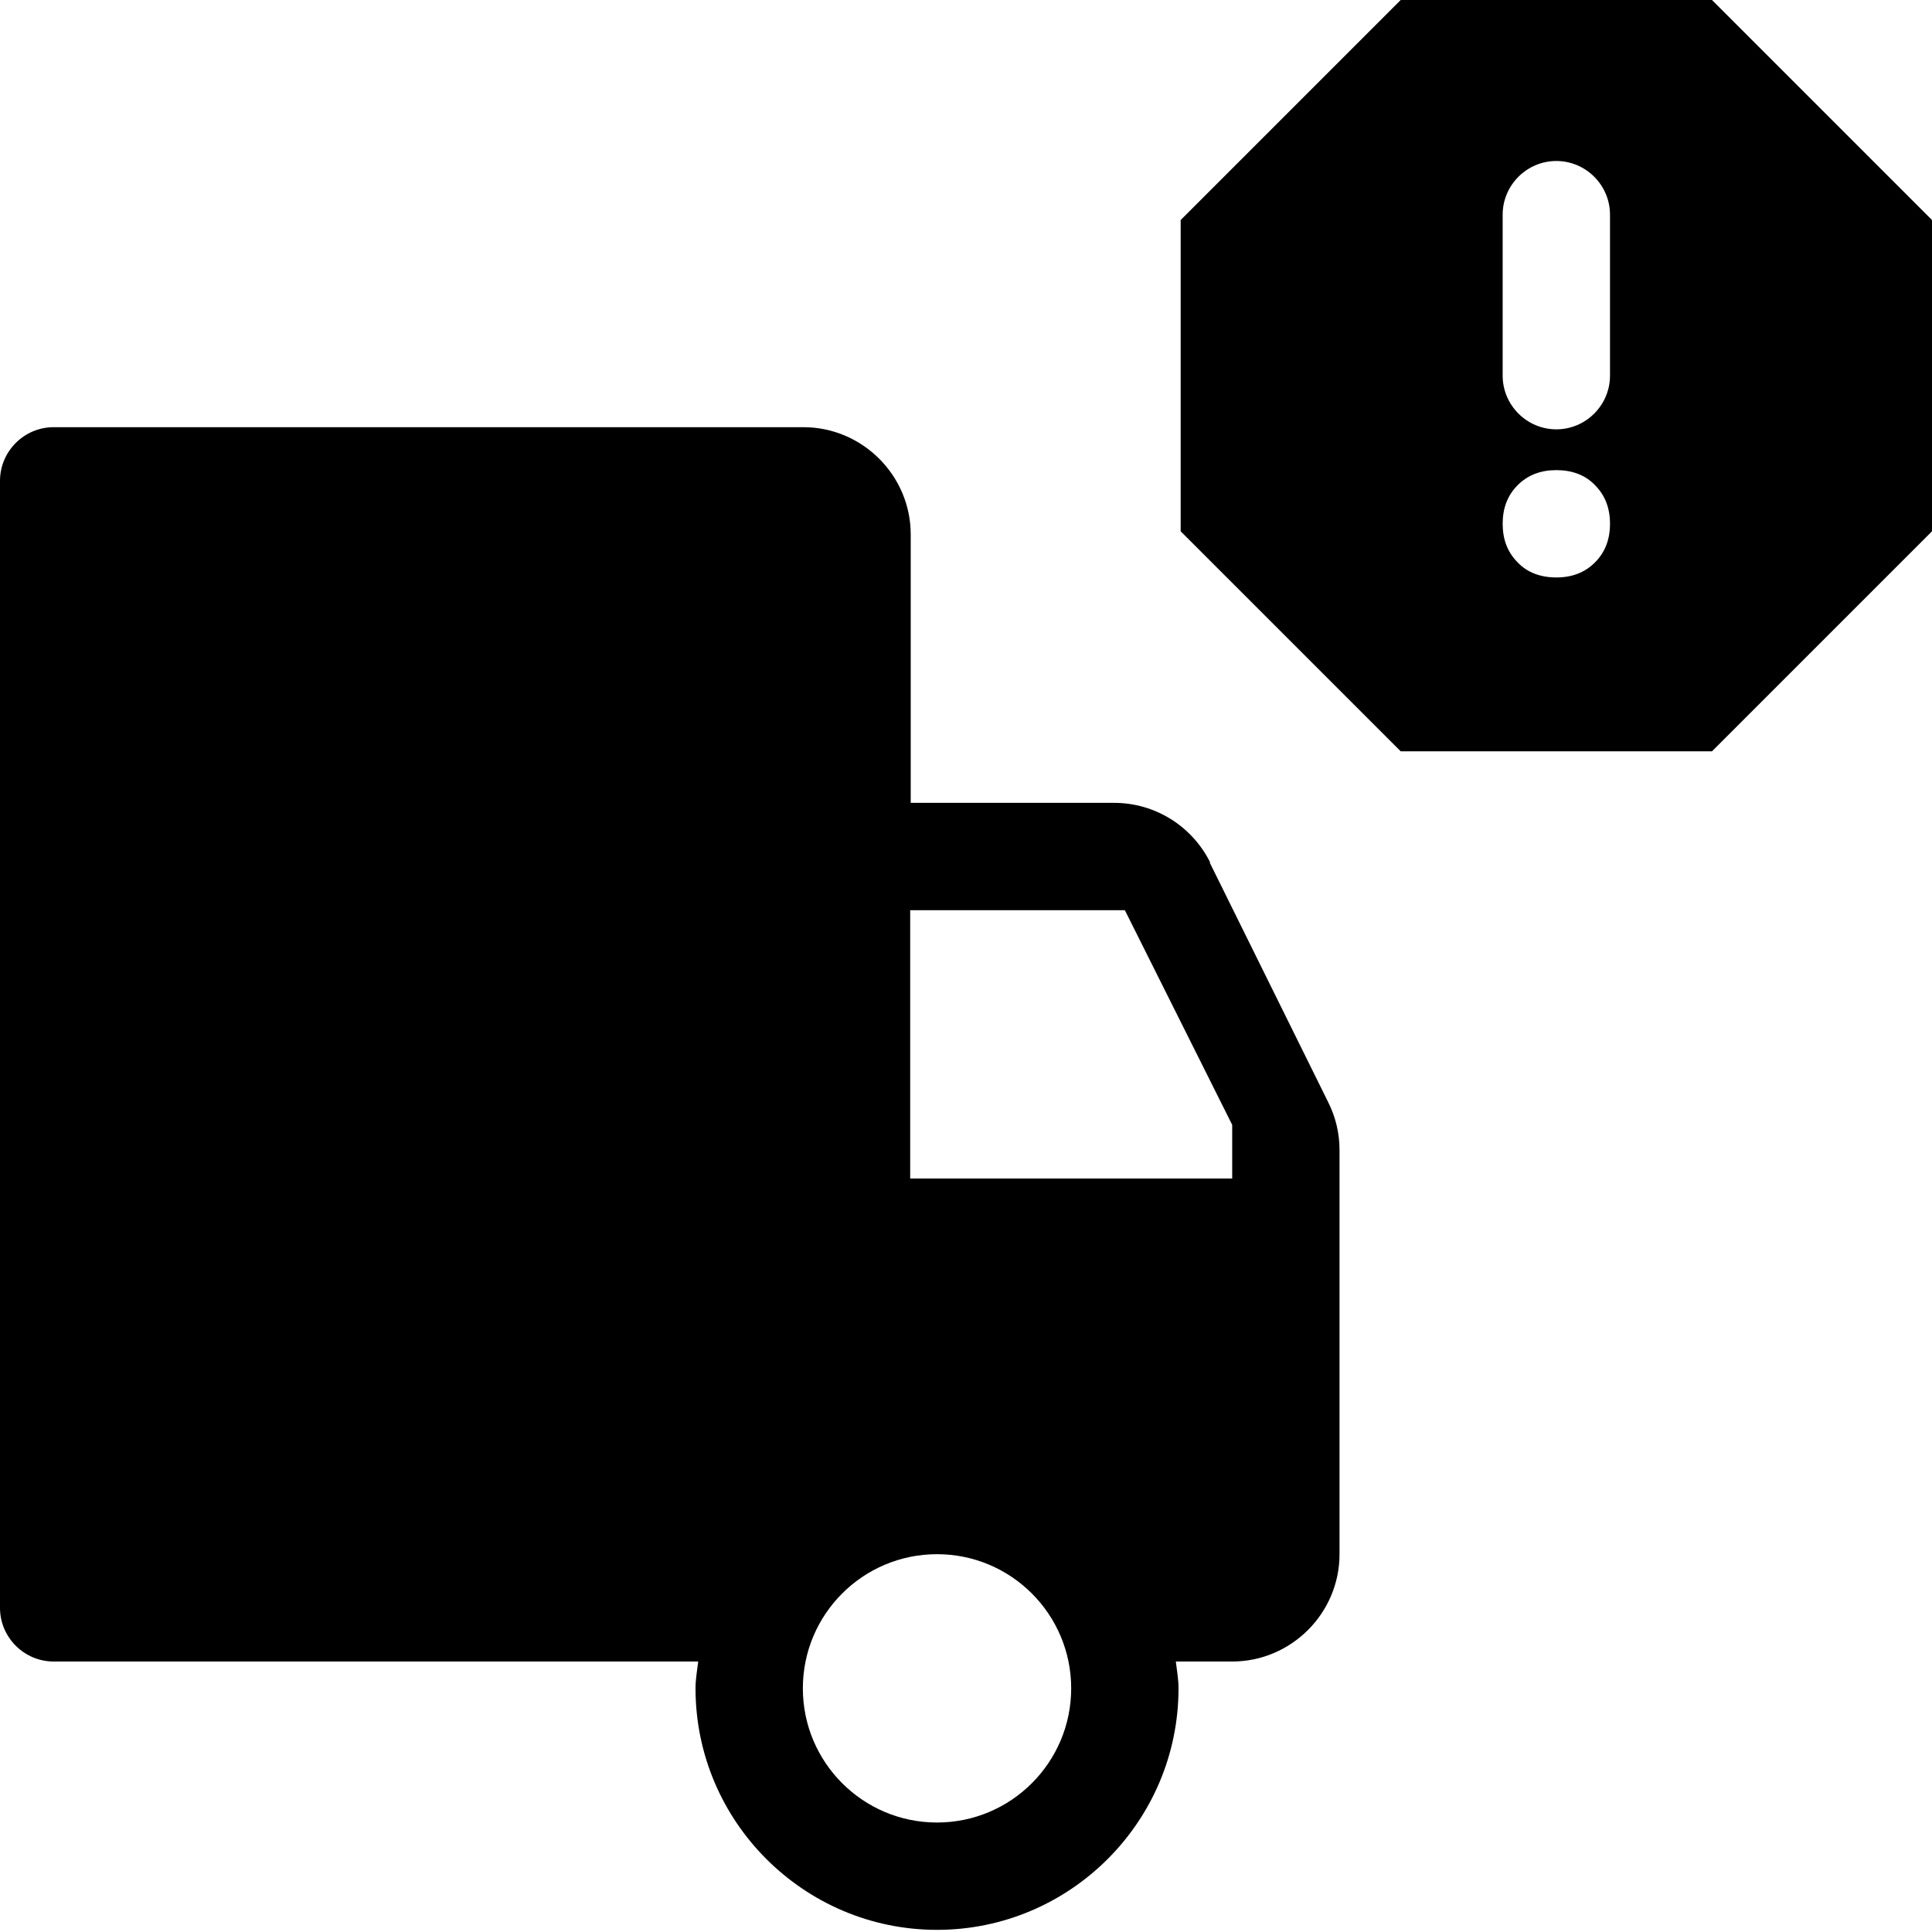<?xml version="1.0" encoding="UTF-8"?><svg id="Layer_1" xmlns="http://www.w3.org/2000/svg" width="36" height="36" viewBox="0 0 36 36"><path d="m22.55,16.07c-.34-.68-1.03-1.11-1.79-1.11h-3.79v-5c0-1.1-.9-2-2-2H1c-.55,0-1,.45-1,1v21c0,.55.45,1,1,1h12.01c-.02.17-.05.33-.05.5,0,2.48,2.02,4.5,4.5,4.5s4.5-2.02,4.5-4.5c0-.17-.03-.33-.05-.5h1.05c1.1,0,2-.9,2-2v-7.53c0-.31-.07-.61-.21-.89l-2.21-4.47Zm-5.09,17.89c-1.38,0-2.5-1.12-2.5-2.5s1.12-2.5,2.5-2.5,2.5,1.12,2.5,2.5-1.12,2.5-2.5,2.5Zm5.5-12h-6v-5h4l2,4v1ZM31.9,0h-5.8l-4.1,4.1v5.8l4.1,4.1h5.8l4.1-4.1v-5.8L31.9,0Zm-2.18,10.48c-.19.19-.43.28-.72.28s-.54-.09-.72-.28c-.19-.19-.28-.43-.28-.72s.09-.53.28-.72c.19-.19.43-.28.72-.28s.54.09.72.28c.19.19.28.43.28.72s-.09.53-.28.72Zm.28-3.48c0,.55-.45,1-1,1s-1-.45-1-1v-3c0-.55.45-1,1-1s1,.45,1,1v3Z"/></svg>